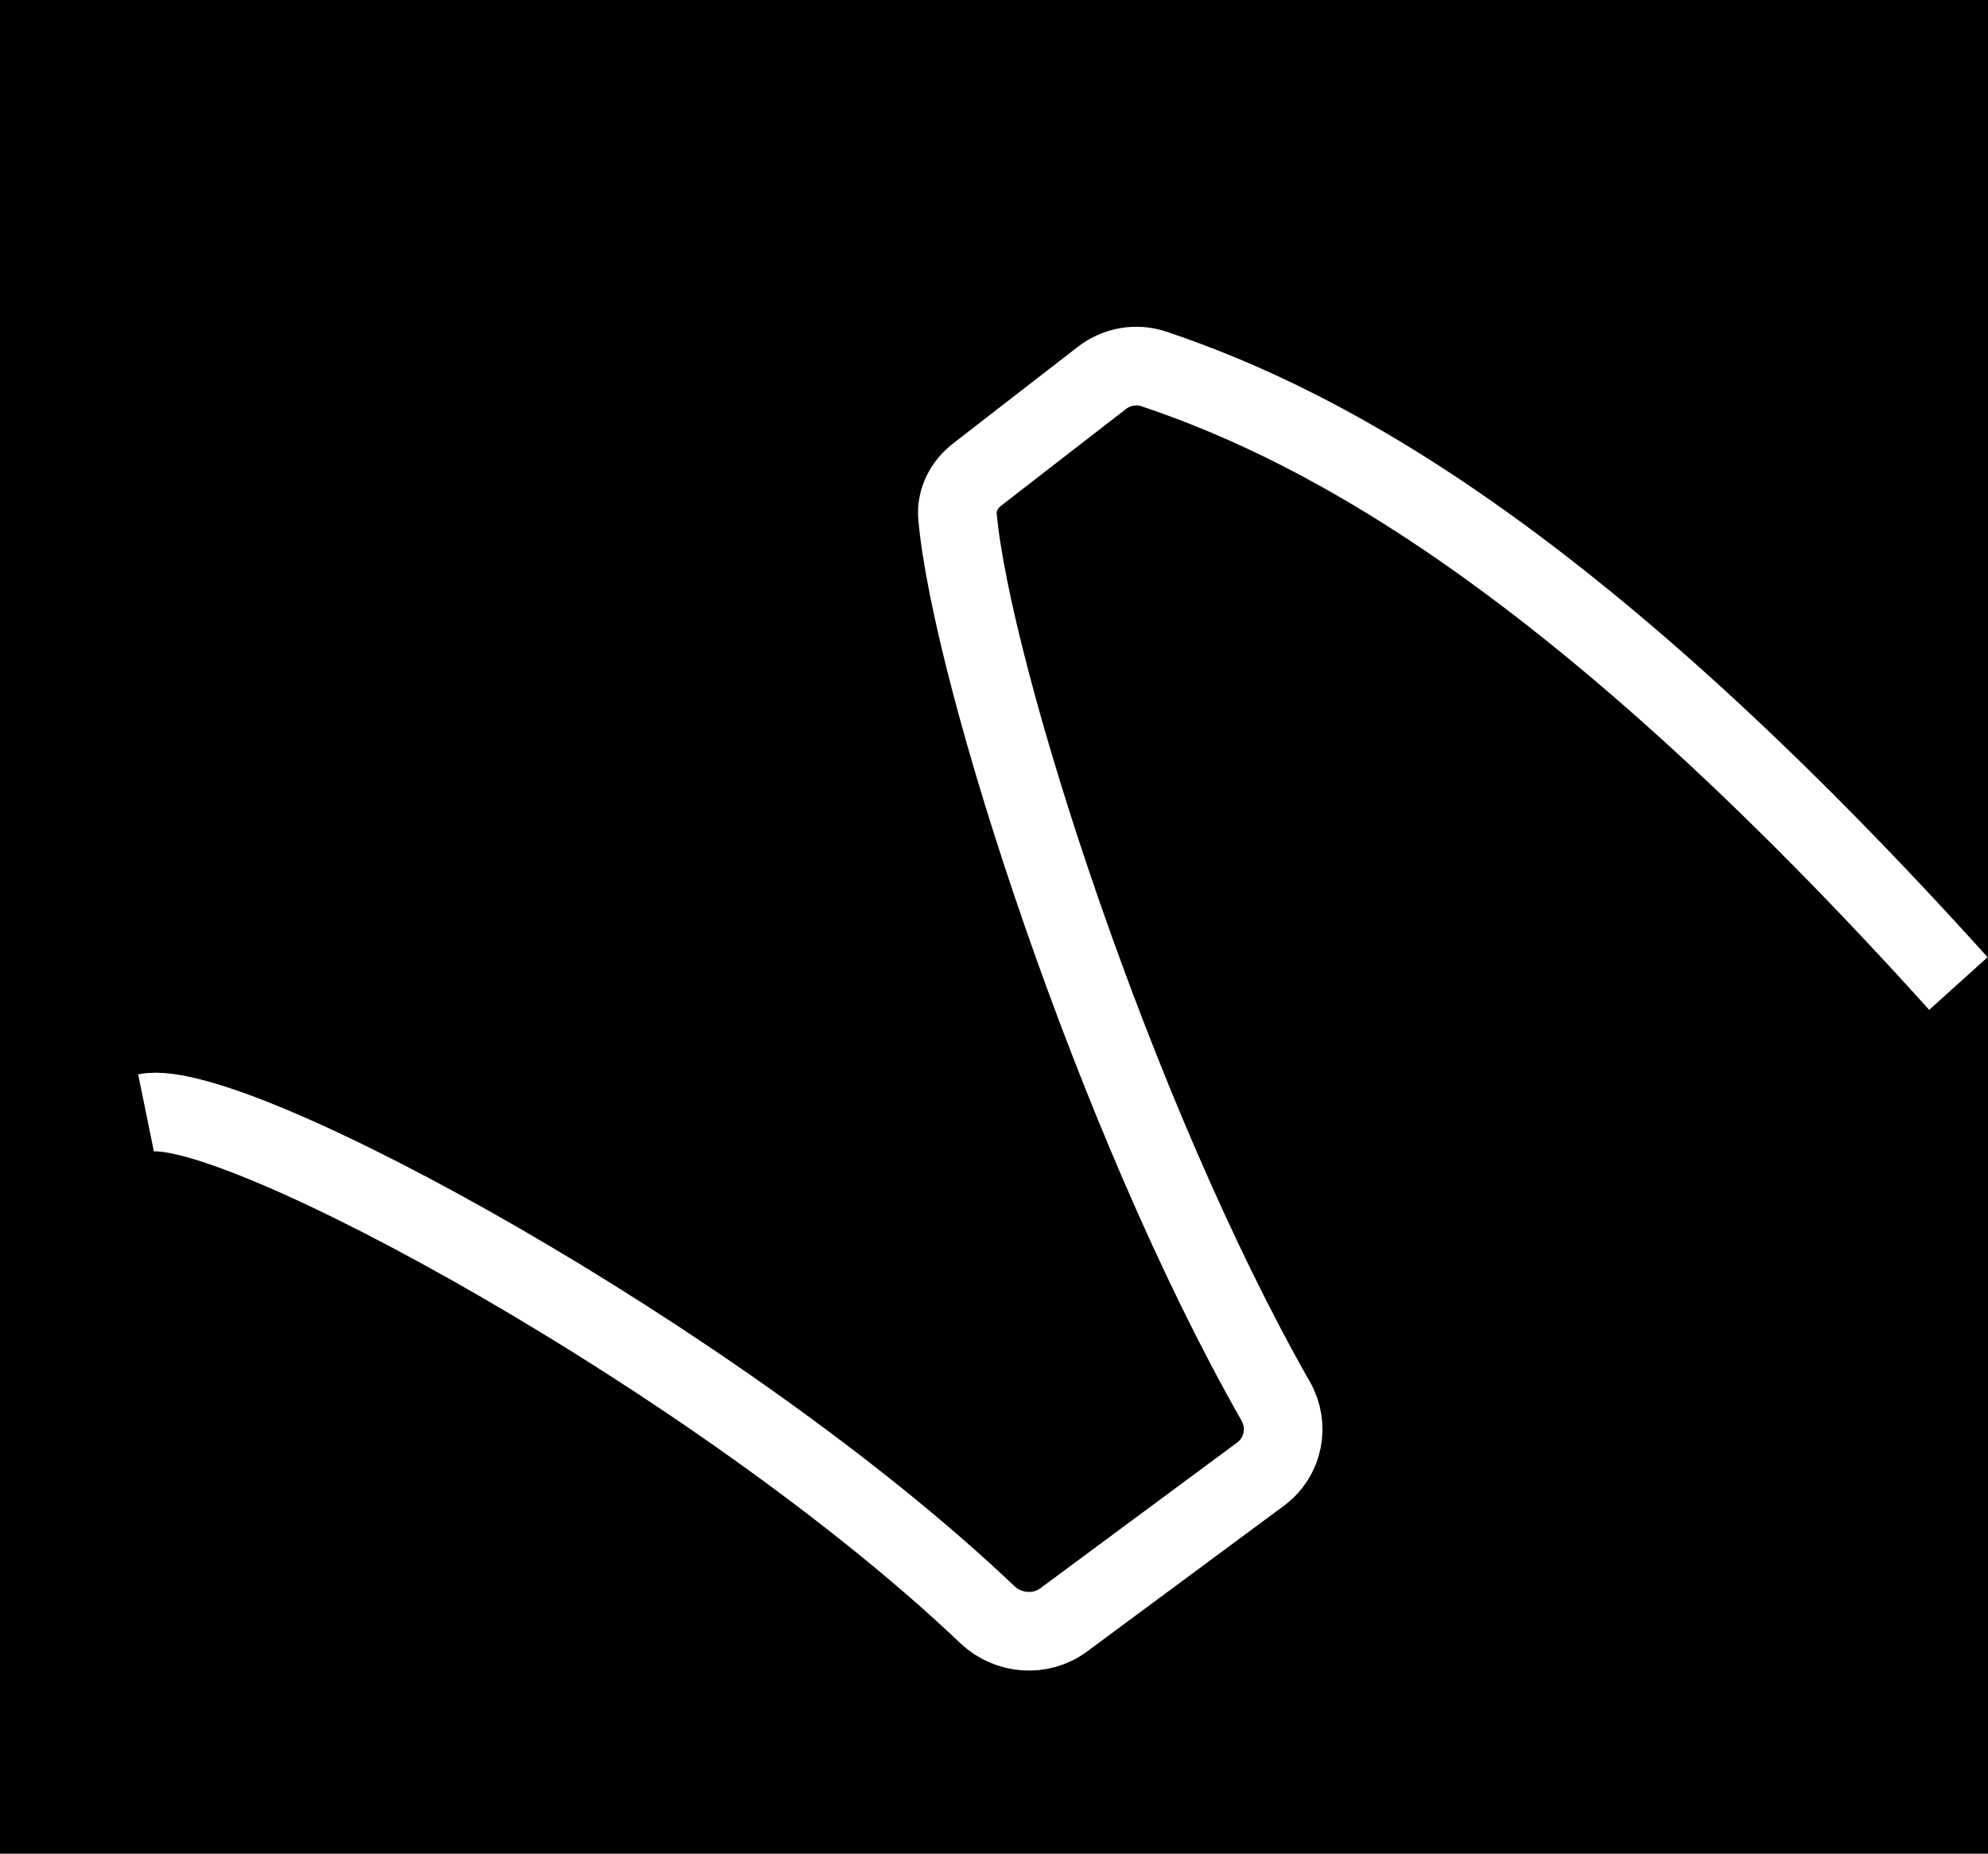 <svg width="177" height="165" viewBox="0 0 177 165" fill="none" xmlns="http://www.w3.org/2000/svg">
    <rect x="0" y="0" width="177" height="165" fill="#808080" stroke="none"/>
    <g clip-path="url(#clip0)">
        <rect width="177" height="165" fill="black"/>
        <path d="M13 99.063C20.76 97.481 64.249 121.228 87.907 143.727C89.758 145.487 92.645 145.72 94.698 144.2L112.232 131.222C114.286 129.702 114.833 126.925 113.577 124.721C99.256 99.596 86.551 60.158 85.251 46.001C85.115 44.525 85.832 43.145 87.02 42.225L98.097 33.648C99.406 32.634 101.142 32.308 102.724 32.838C118.295 38.058 140.661 50.19 174.364 87.548" stroke="white" stroke-width="7"/>
    </g>
    <defs>
        <clipPath id="clip0">
            <rect width="177" height="165" fill="white"/>
        </clipPath>
    </defs>
</svg>
